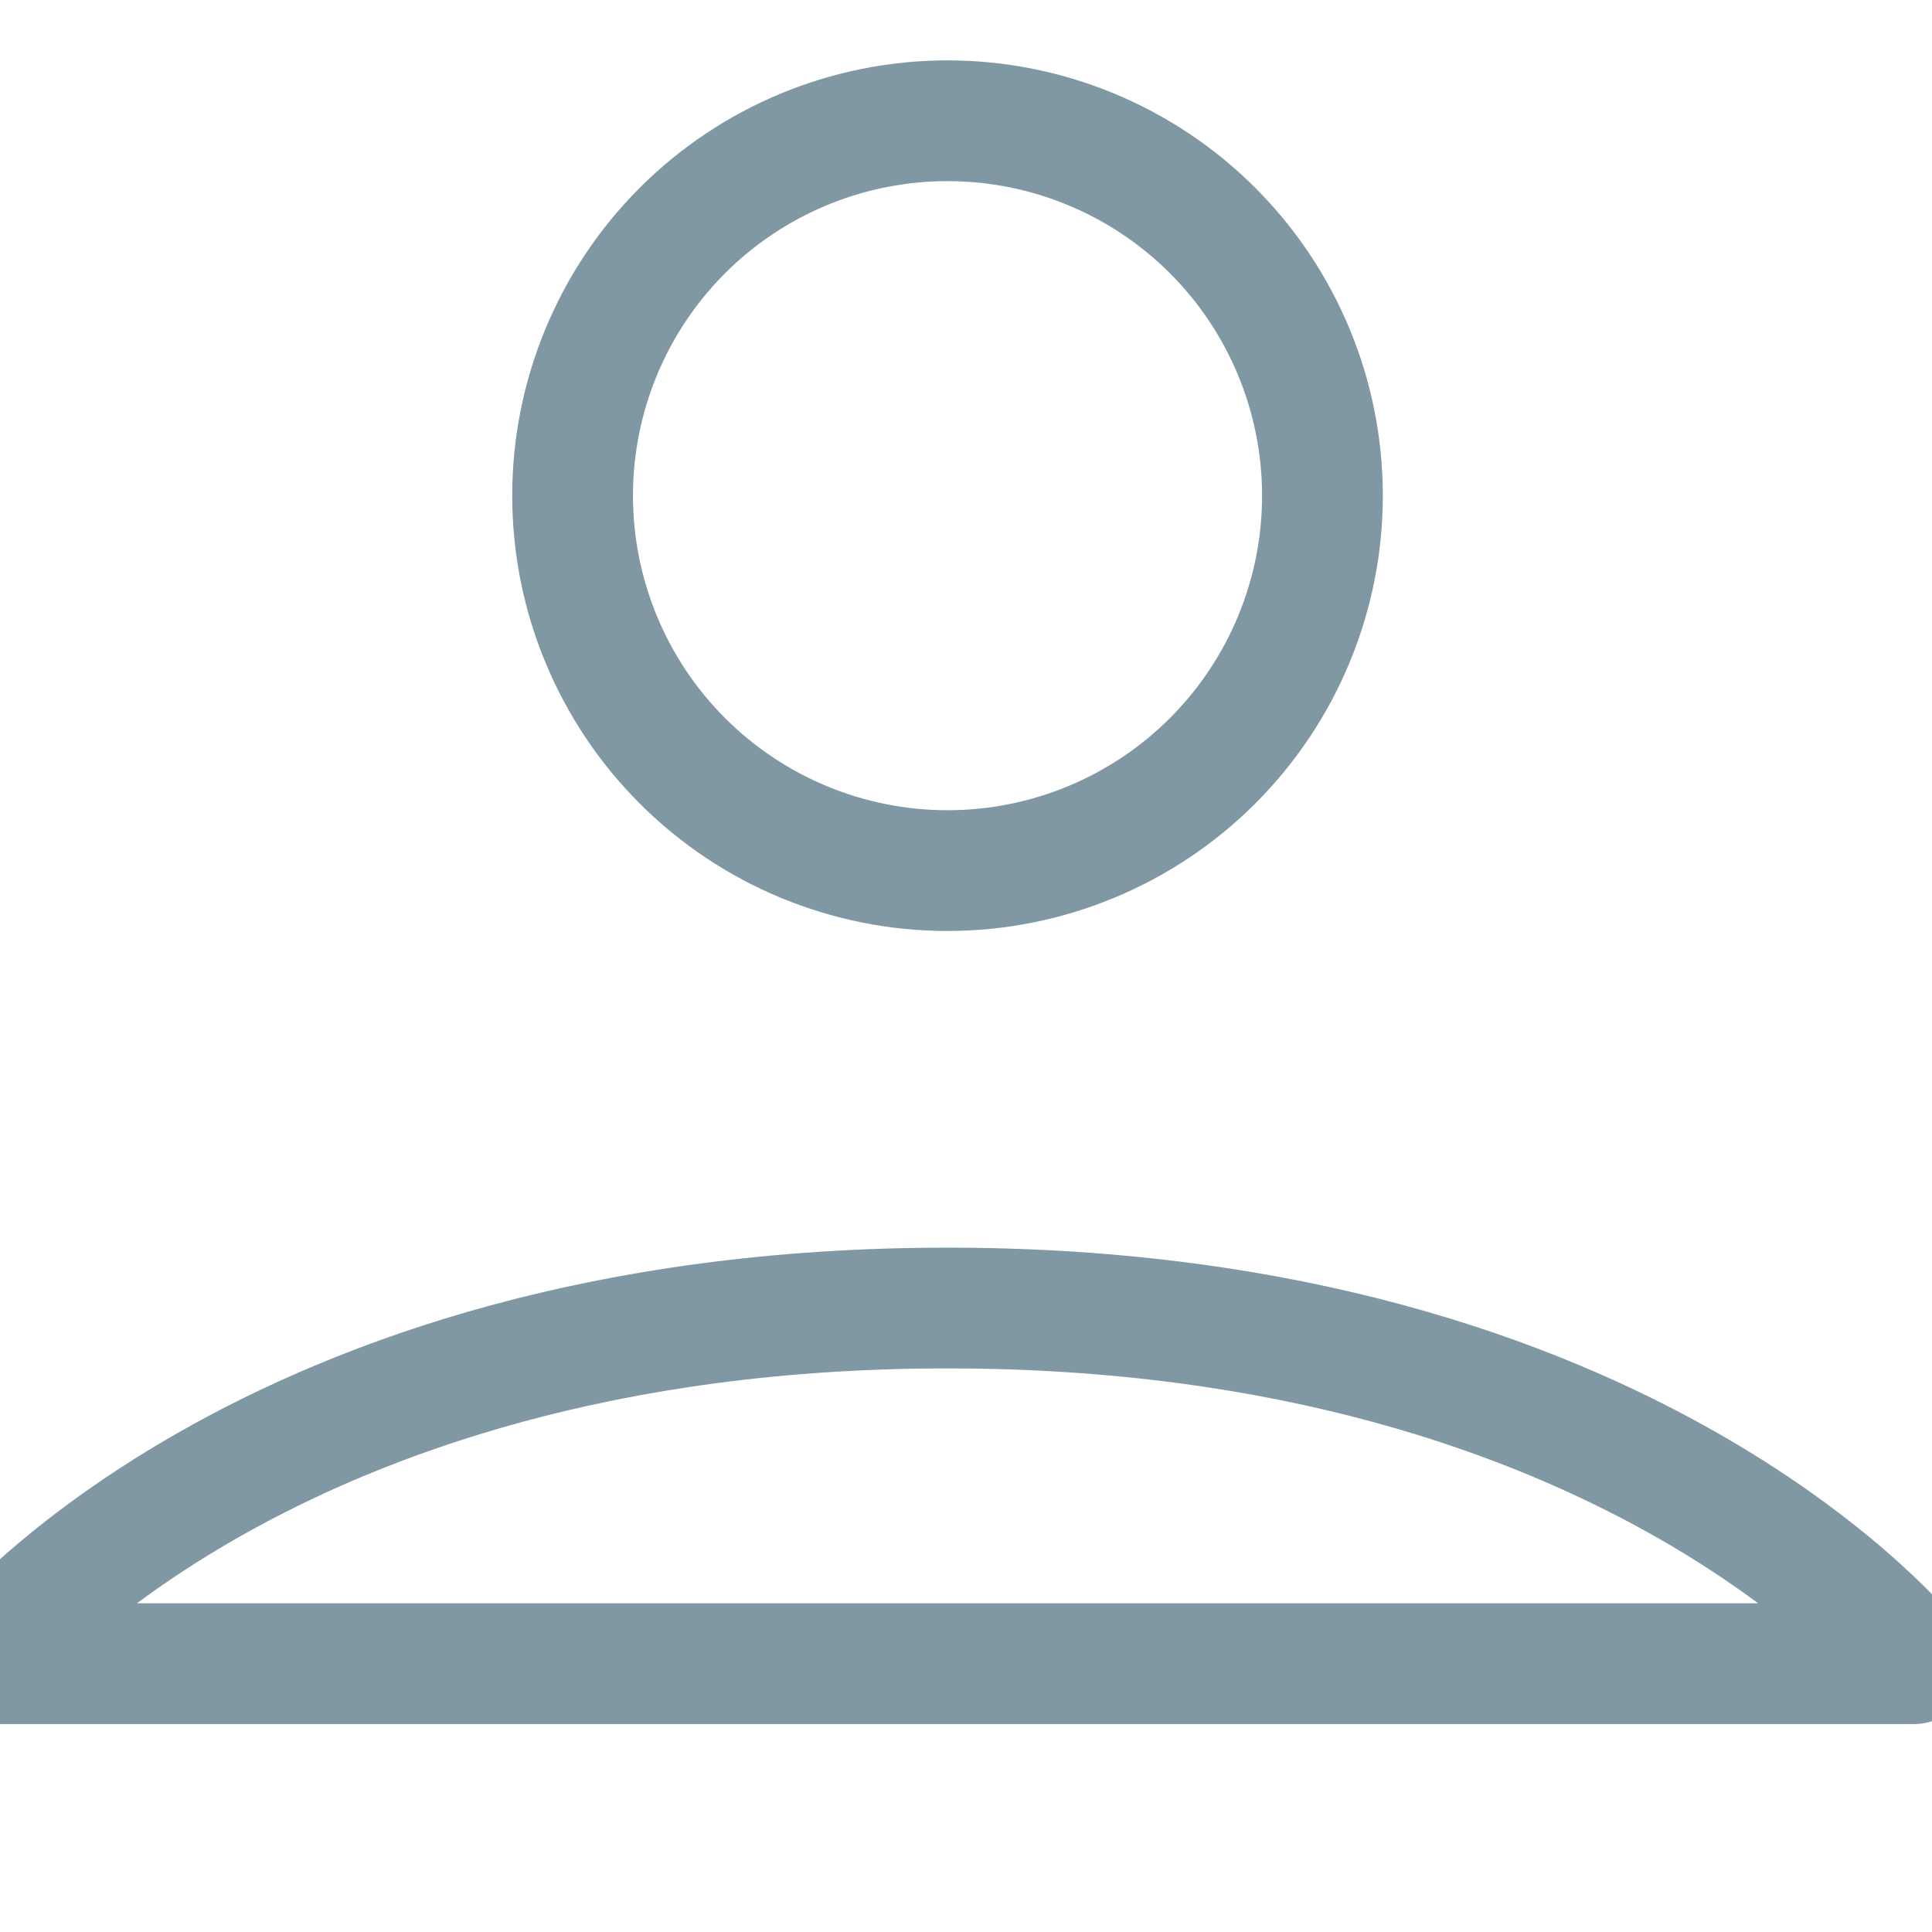 <svg width="32" height="32" viewBox="0 0 32 32" fill="none" xmlns="http://www.w3.org/2000/svg">
<g clip-path="url(#clip0_106_4418)">
<path d="M-0.305 27.556C-0.305 27.556 4.309 21.665 15.694 21.665C27.078 21.665 31.695 27.556 31.695 27.556H-0.305ZM15.694 14.42C17.34 14.42 18.92 13.766 20.085 12.601C21.249 11.437 21.904 9.857 21.904 8.21C21.904 6.563 21.249 4.983 20.085 3.819C18.92 2.654 17.34 2 15.694 2C14.047 2 12.467 2.654 11.302 3.819C10.138 4.983 9.484 6.563 9.484 8.21C9.484 9.857 10.138 11.437 11.302 12.601C12.467 13.766 14.047 14.42 15.694 14.42V14.42Z" stroke="#8097A4" stroke-width="2" stroke-linecap="round" stroke-linejoin="round"/>
</g>
<defs>
<clipPath id="clip0_106_4418">
<rect width="32" height="32" fill="white"/>
</clipPath>
</defs>
</svg>

